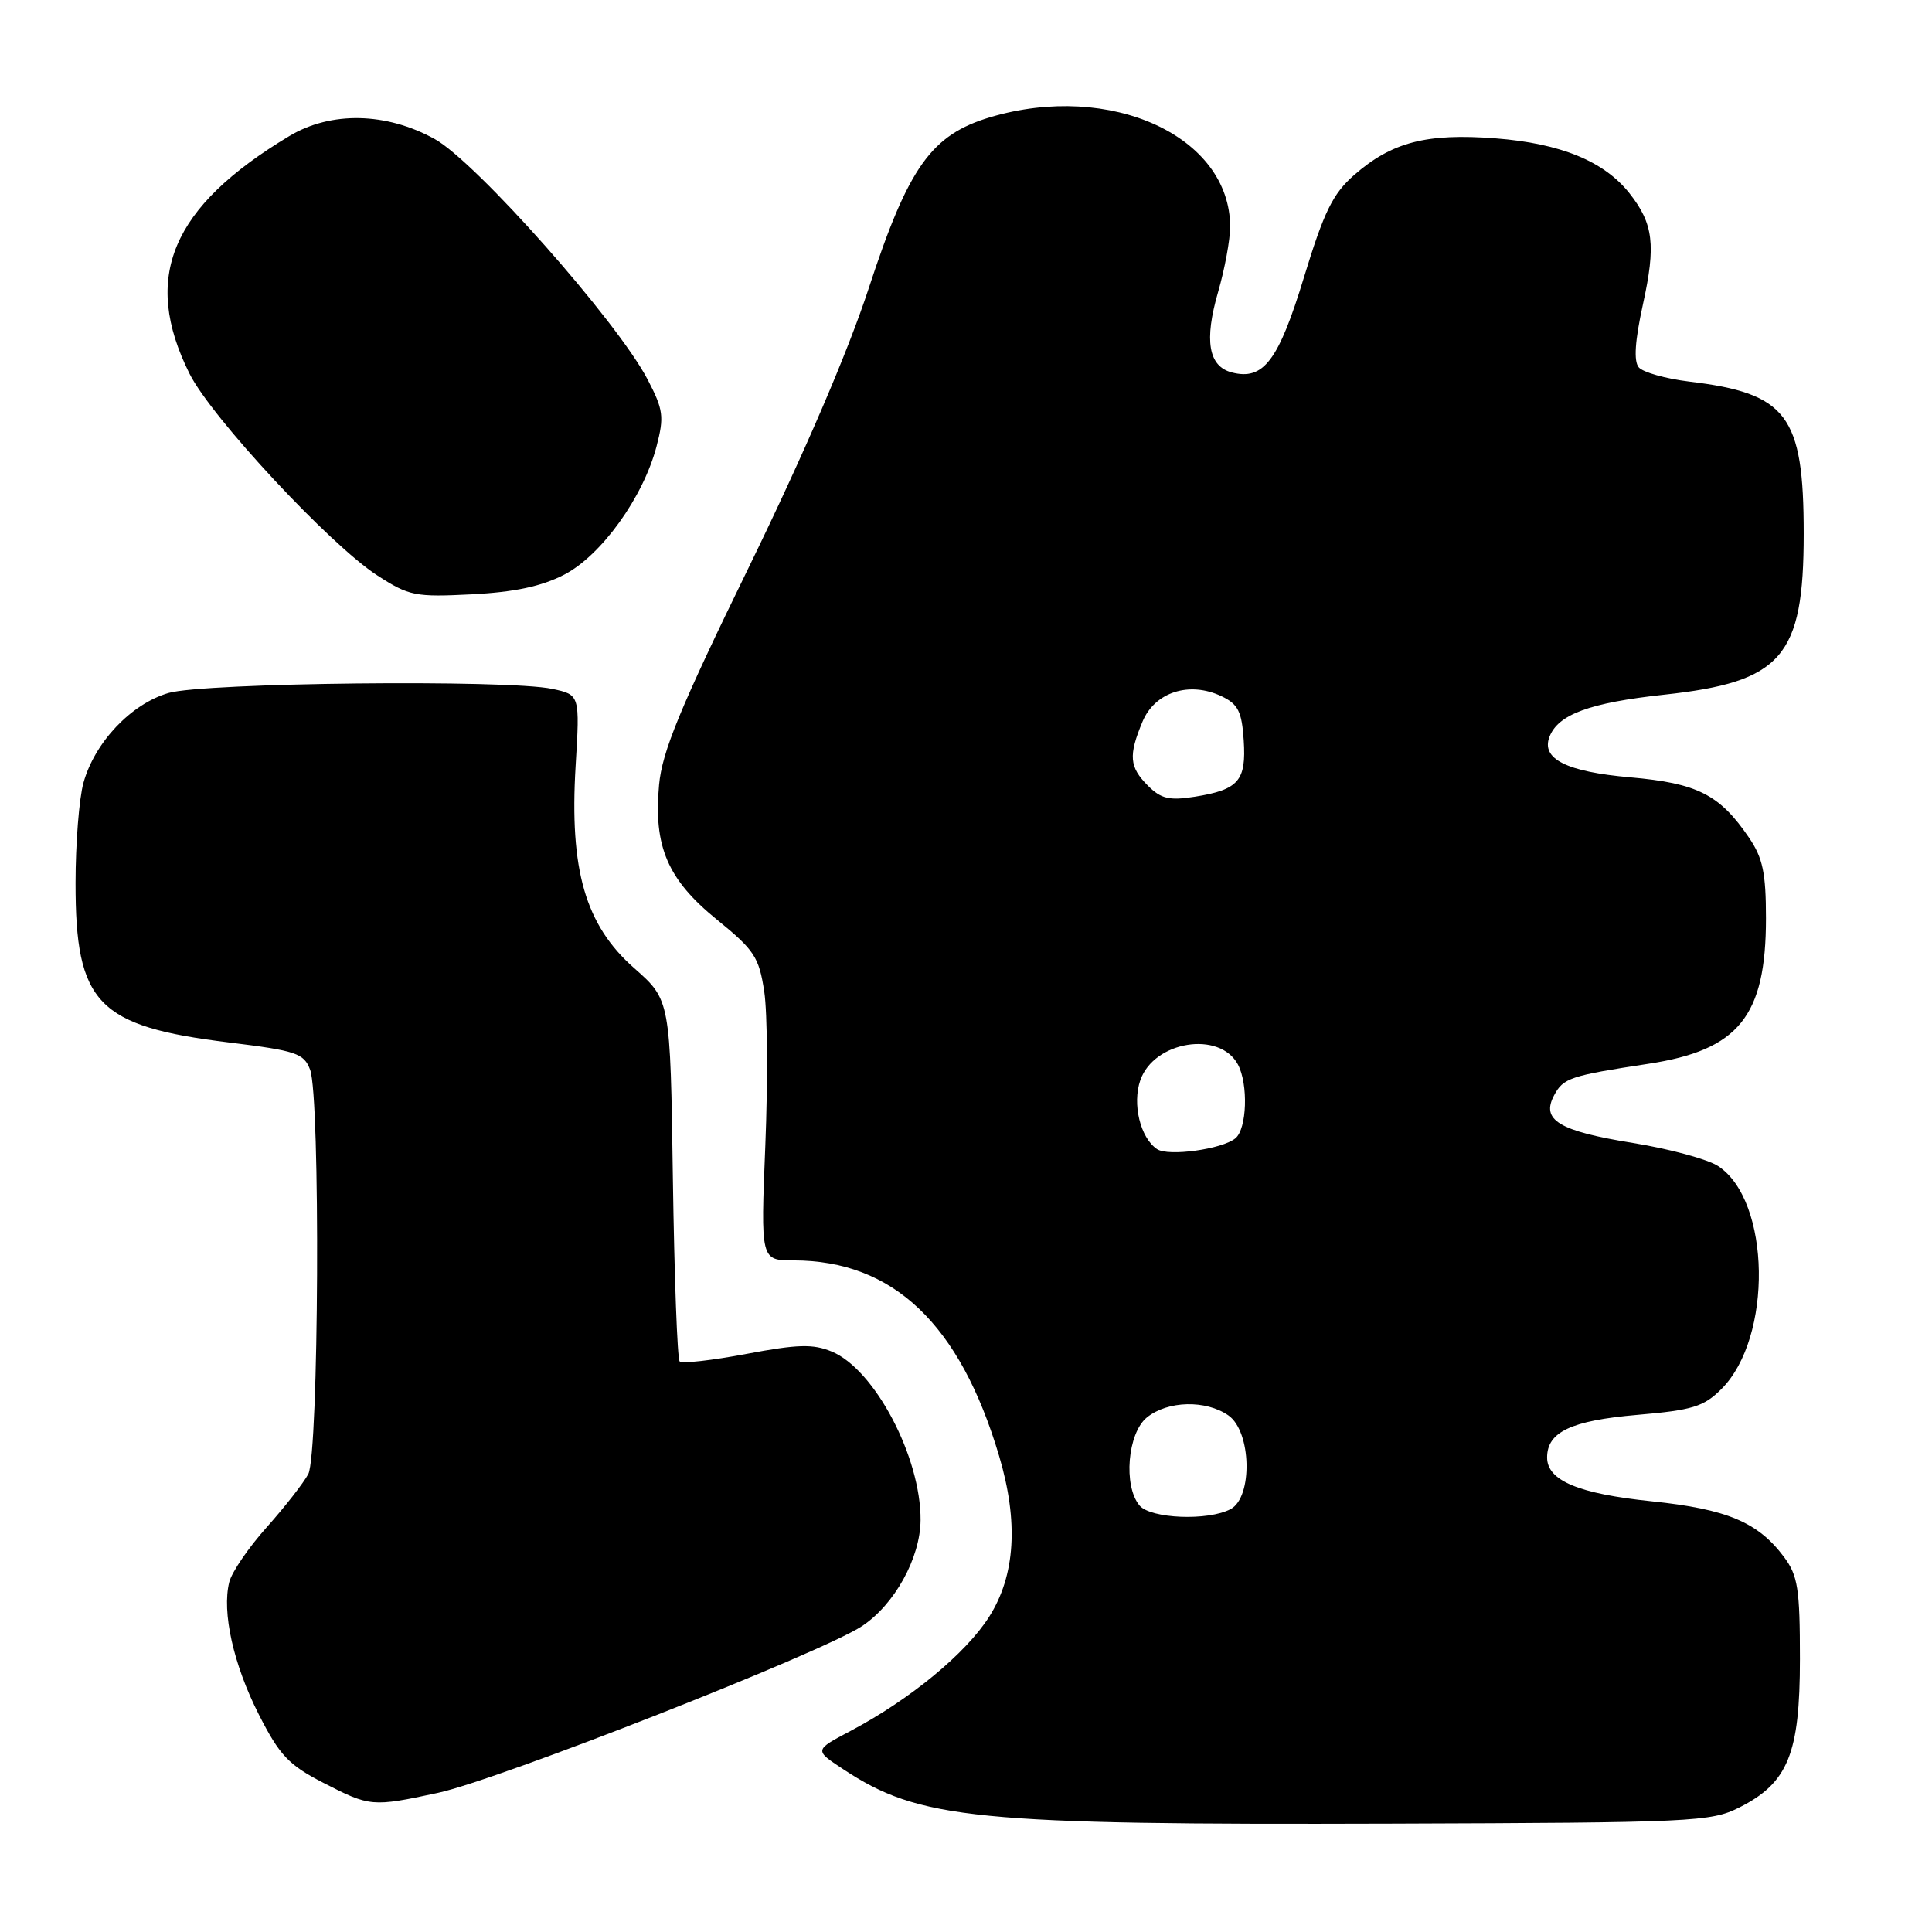 <?xml version="1.0" encoding="UTF-8" standalone="no"?>
<!DOCTYPE svg PUBLIC "-//W3C//DTD SVG 1.1//EN" "http://www.w3.org/Graphics/SVG/1.1/DTD/svg11.dtd" >
<svg xmlns="http://www.w3.org/2000/svg" xmlns:xlink="http://www.w3.org/1999/xlink" version="1.1" viewBox="0 0 256 256">
 <g >
 <path fill="currentColor"
d=" M 230.47 239.50 C 236.92 236.25 238.50 232.39 238.50 219.82 C 238.50 210.53 238.23 208.78 236.40 206.32 C 232.94 201.69 228.85 199.97 218.87 198.93 C 209.17 197.93 205.00 196.19 205.00 193.13 C 205.00 189.74 208.17 188.24 216.95 187.48 C 224.28 186.85 225.75 186.40 228.10 184.05 C 234.92 177.24 234.64 159.09 227.66 154.51 C 226.29 153.61 221.21 152.23 216.38 151.45 C 206.54 149.86 204.17 148.42 205.93 145.13 C 207.15 142.84 208.06 142.54 218.41 140.96 C 230.39 139.14 234.00 134.67 234.00 121.68 C 234.00 115.67 233.58 113.68 231.75 110.99 C 227.86 105.28 224.92 103.78 216.00 103.00 C 207.57 102.26 204.19 100.56 205.31 97.64 C 206.45 94.66 210.64 93.12 220.50 92.05 C 236.13 90.36 239.00 87.06 239.00 70.72 C 239.00 55.02 236.82 52.12 223.82 50.56 C 220.70 50.18 217.69 49.33 217.14 48.67 C 216.46 47.85 216.64 45.15 217.70 40.32 C 219.43 32.46 219.09 29.65 215.93 25.63 C 212.57 21.37 206.80 19.00 198.15 18.33 C 189.01 17.63 184.41 18.83 179.41 23.21 C 176.60 25.68 175.43 28.07 172.79 36.72 C 169.41 47.81 167.42 50.44 163.22 49.35 C 160.12 48.54 159.54 45.11 161.41 38.67 C 162.28 35.66 163.00 31.78 163.00 30.05 C 163.00 18.05 147.15 10.80 131.24 15.52 C 123.41 17.85 120.38 22.10 115.13 38.14 C 112.34 46.67 106.61 60.00 99.30 75.00 C 90.11 93.82 87.73 99.60 87.33 104.00 C 86.58 112.17 88.46 116.55 95.00 121.86 C 99.97 125.90 100.57 126.81 101.27 131.41 C 101.69 134.21 101.75 143.36 101.41 151.75 C 100.79 167.00 100.79 167.00 105.14 167.01 C 118.36 167.02 127.19 175.43 132.39 192.93 C 134.98 201.65 134.54 208.75 131.08 214.21 C 127.98 219.10 120.59 225.19 112.70 229.36 C 107.89 231.90 107.89 231.90 111.70 234.41 C 121.83 241.10 129.07 241.82 184.50 241.64 C 224.36 241.51 226.70 241.40 230.47 239.50 Z  M 58.00 237.57 C 66.07 235.84 108.86 219.02 114.22 215.47 C 118.53 212.62 121.94 206.45 121.98 201.43 C 122.04 193.10 115.90 181.44 110.21 179.09 C 107.73 178.06 105.70 178.12 98.91 179.40 C 94.35 180.26 90.37 180.71 90.06 180.40 C 89.75 180.09 89.35 169.18 89.16 156.17 C 88.82 132.50 88.82 132.50 84.03 128.28 C 77.56 122.58 75.45 115.29 76.27 101.53 C 76.84 92.06 76.84 92.06 73.17 91.28 C 67.25 90.02 27.08 90.45 22.34 91.82 C 17.38 93.26 12.55 98.36 11.06 103.72 C 10.48 105.80 10.01 111.78 10.01 117.00 C 10.00 132.98 12.90 135.99 30.34 138.13 C 39.27 139.23 40.26 139.56 41.09 141.74 C 42.47 145.36 42.25 192.65 40.85 195.32 C 40.21 196.52 37.73 199.69 35.34 202.37 C 32.94 205.05 30.71 208.32 30.38 209.63 C 29.38 213.62 30.93 220.56 34.30 227.19 C 37.06 232.61 38.24 233.86 42.86 236.24 C 49.03 239.41 49.30 239.44 58.00 237.57 Z  M 74.75 76.15 C 79.67 73.61 85.24 65.88 87.00 59.13 C 88.02 55.21 87.90 54.29 85.82 50.30 C 81.80 42.59 63.09 21.46 57.60 18.42 C 51.18 14.87 43.86 14.72 38.35 18.02 C 22.67 27.43 18.75 36.76 25.11 49.51 C 27.99 55.29 43.74 72.21 50.00 76.25 C 54.21 78.97 55.02 79.13 62.50 78.75 C 68.16 78.46 71.74 77.70 74.75 76.15 Z  M 150.99 199.48 C 148.82 196.87 149.41 189.90 151.97 187.82 C 154.73 185.59 159.79 185.47 162.78 187.56 C 165.82 189.69 166.02 198.38 163.07 199.96 C 160.10 201.55 152.45 201.24 150.99 199.48 Z  M 153.31 152.26 C 151.09 150.76 150.01 146.27 151.10 143.13 C 152.91 137.94 161.61 136.54 164.03 141.05 C 165.42 143.66 165.23 149.57 163.70 150.83 C 161.95 152.28 154.79 153.27 153.31 152.26 Z  M 152.11 104.11 C 149.64 101.64 149.51 100.12 151.39 95.62 C 153.03 91.69 157.61 90.23 161.87 92.26 C 164.06 93.31 164.55 94.28 164.80 98.10 C 165.15 103.46 164.13 104.64 158.31 105.57 C 154.94 106.10 153.85 105.85 152.11 104.11 Z "/>
</g>
</svg>